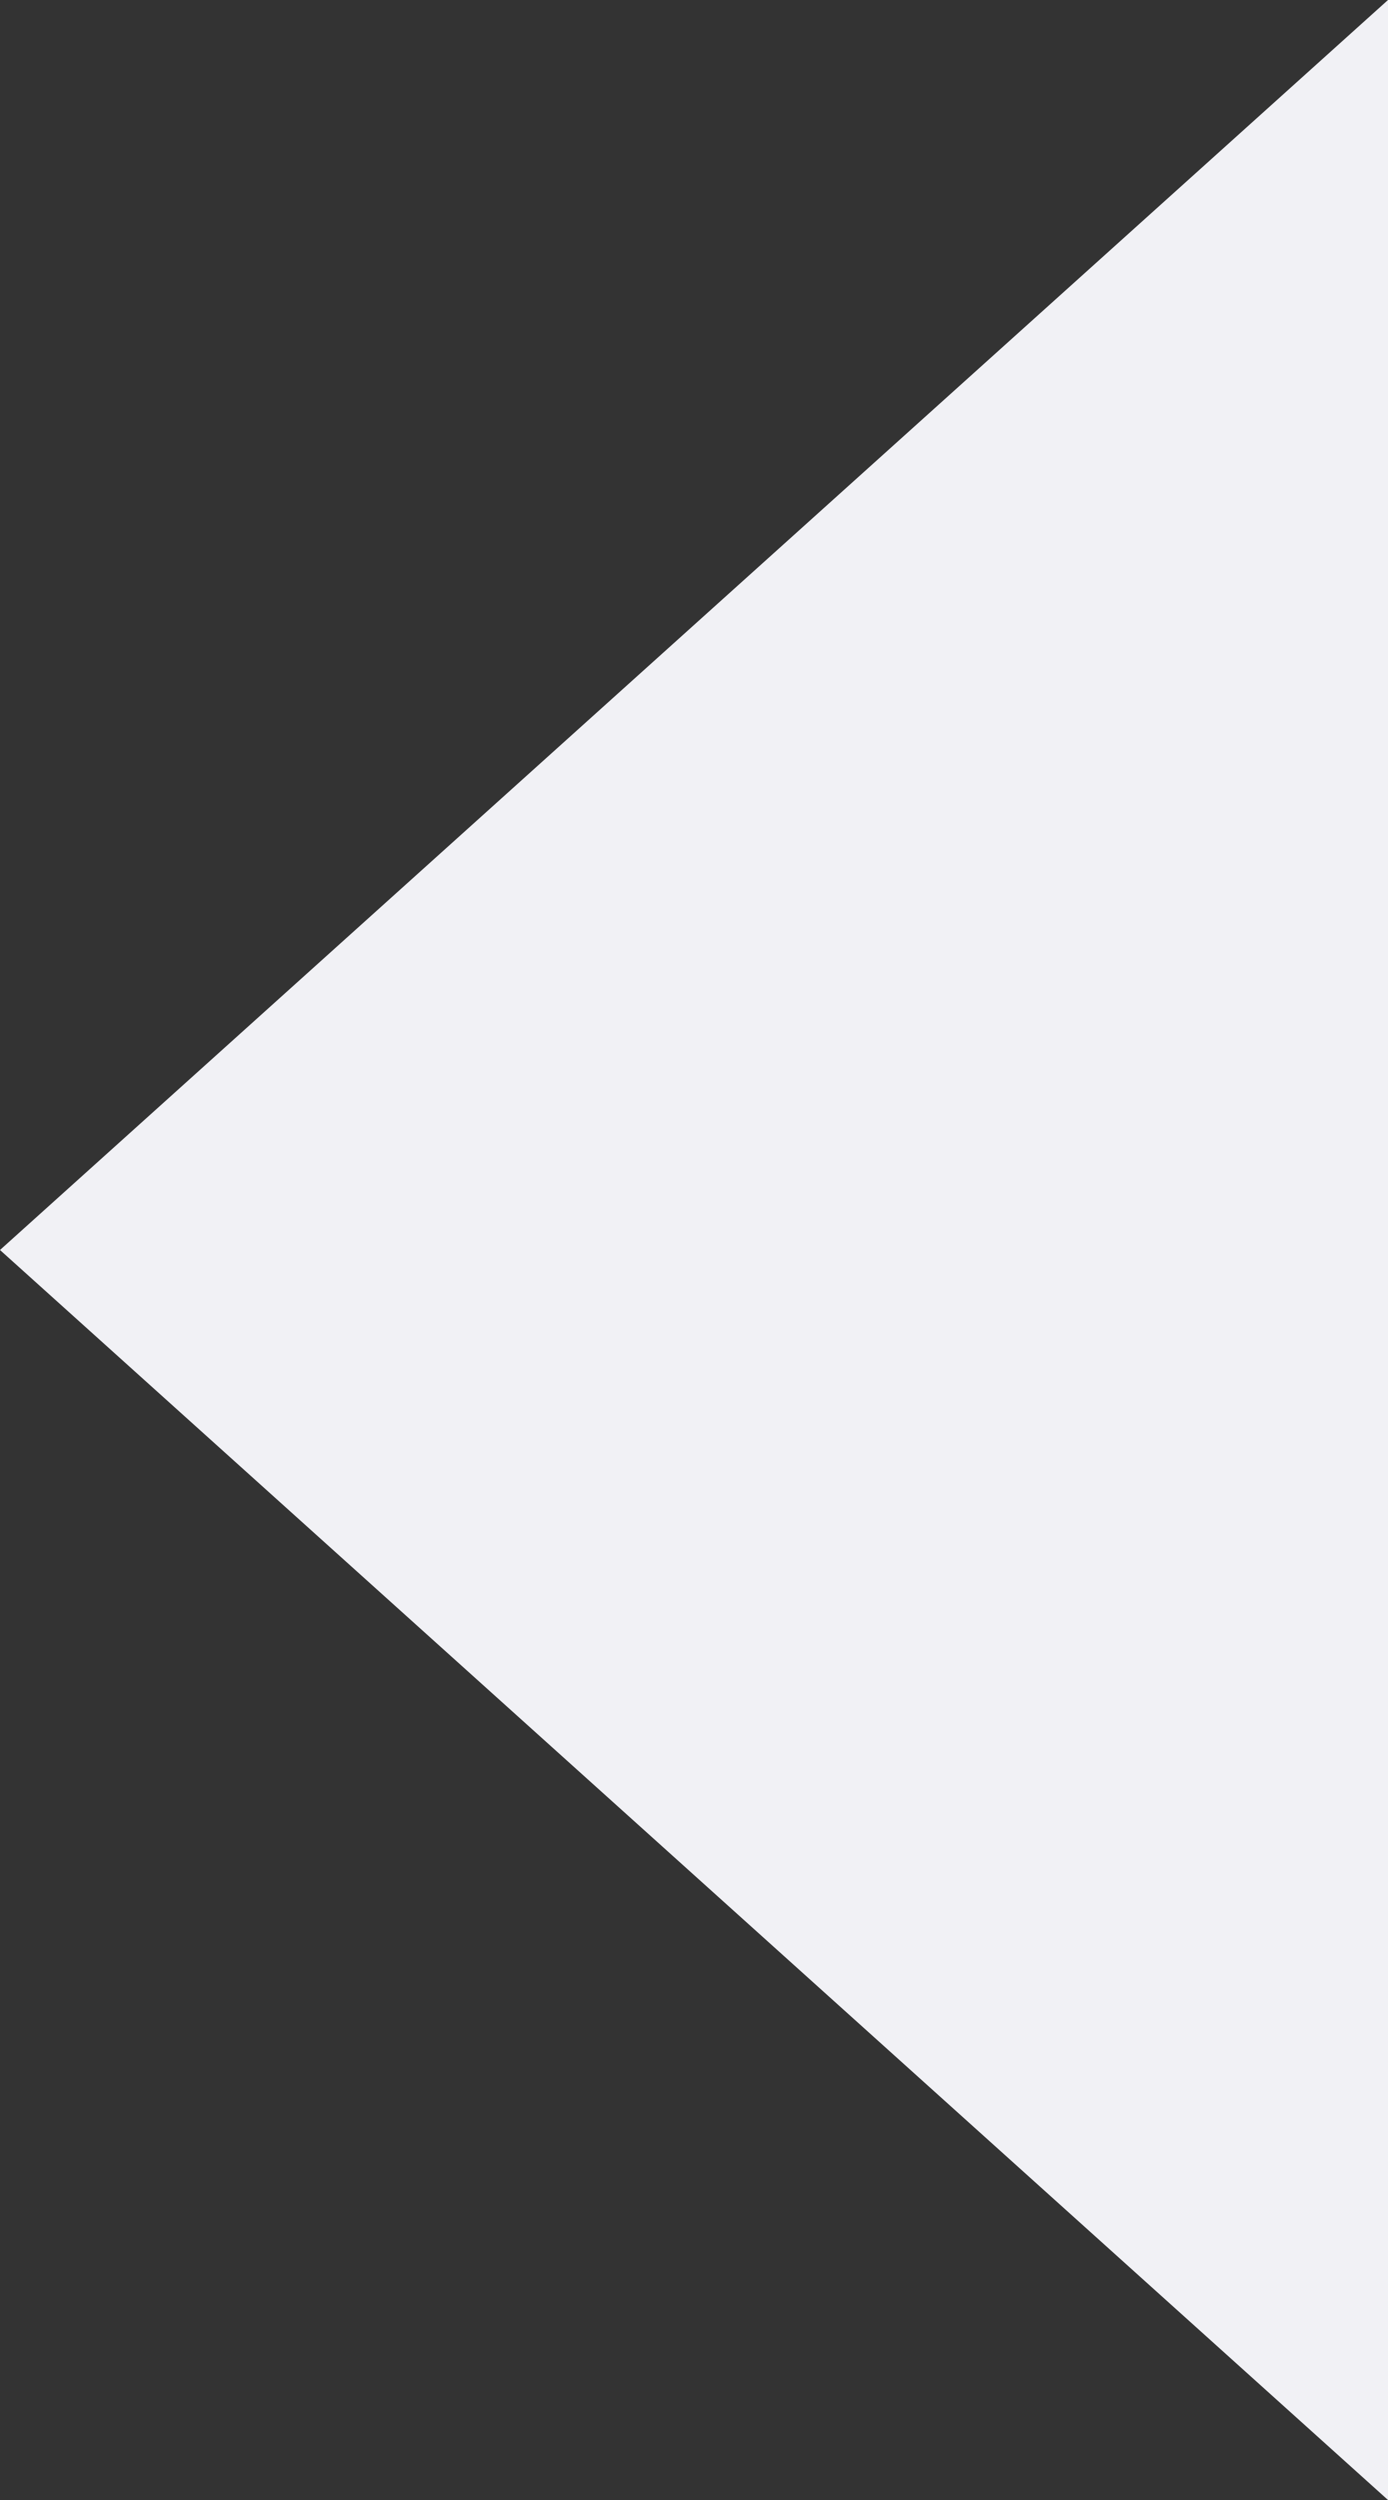 <svg version="1.1" id="Layer_1" xmlns="http://www.w3.org/2000/svg" width="20" height="36"><rect width="100%" height="100%" fill="#333333" stroke="none"/><style>.arrow {fill:#f1f1f5}</style><path class="arrow" d="M0,18L20,0v36L0,18z"/></svg>